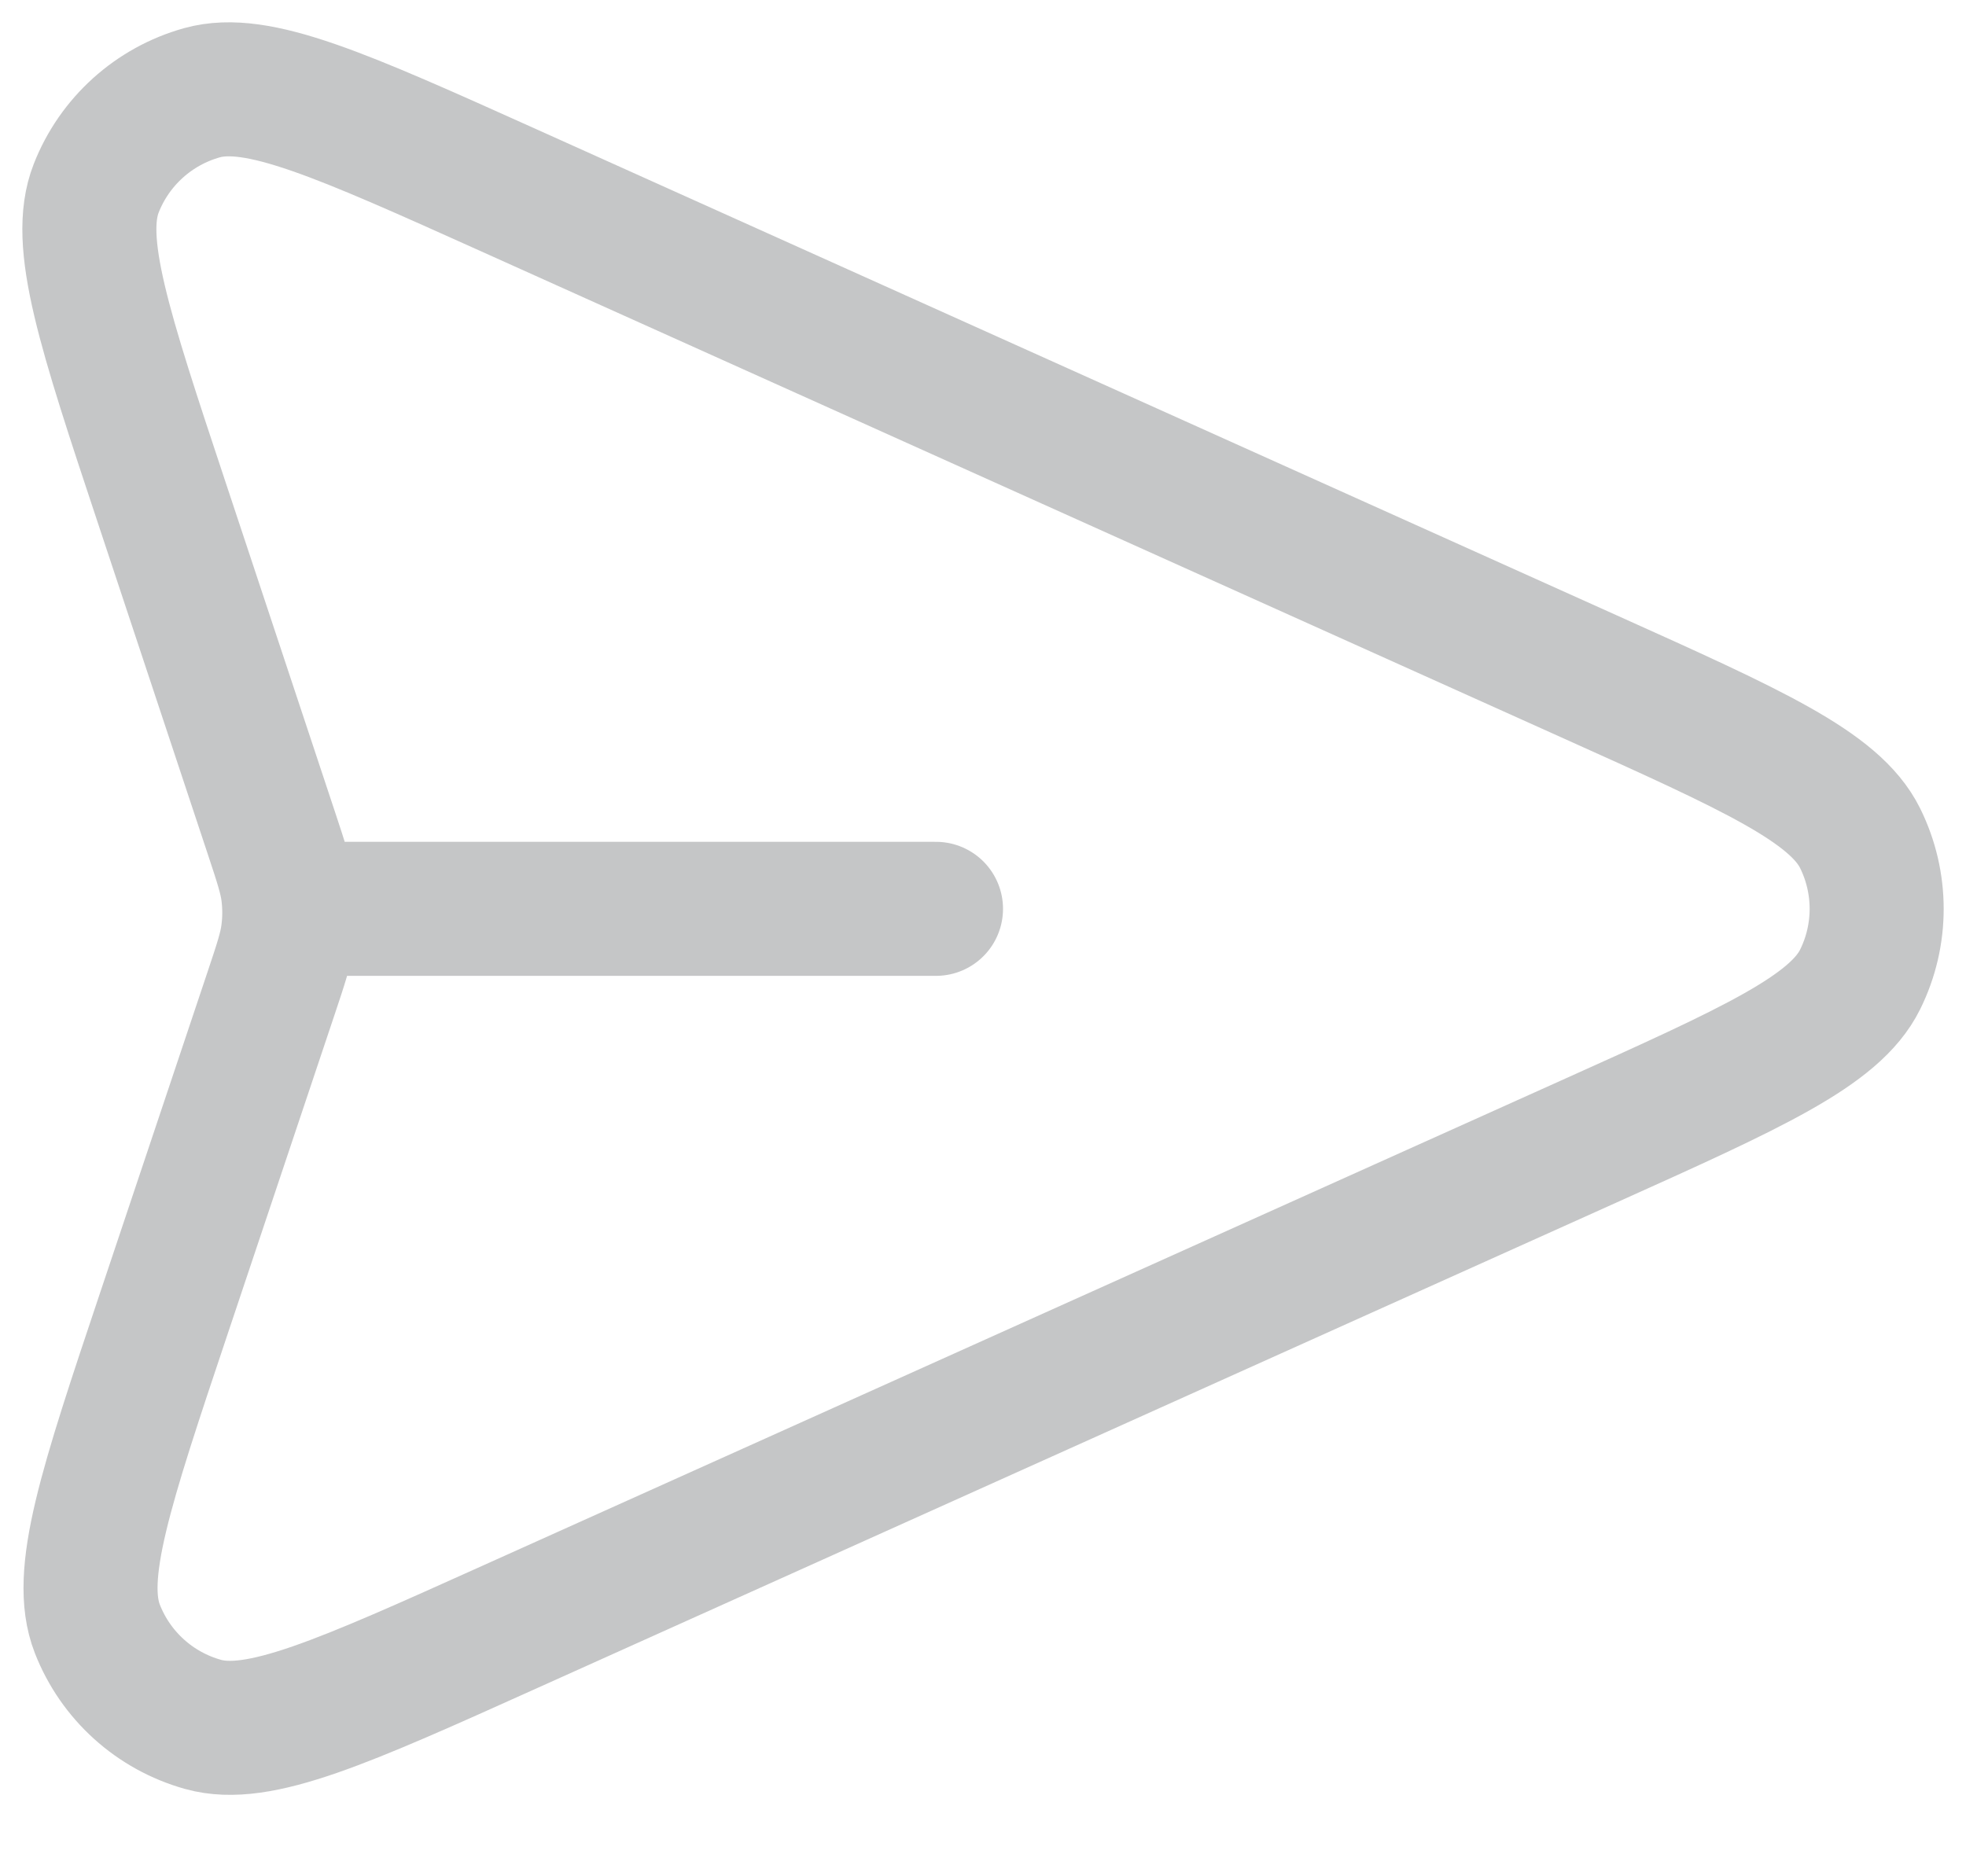 <svg width="22" height="21" viewBox="0 0 22 21" fill="none" xmlns="http://www.w3.org/2000/svg">
<path d="M10.474 10.172H3.237M3.032 11.121L1.836 14.693C1.181 16.649 0.854 17.627 1.089 18.23C1.293 18.753 1.731 19.149 2.272 19.3C2.895 19.474 3.835 19.051 5.716 18.204L17.777 12.777C19.613 11.951 20.531 11.537 20.815 10.963C21.062 10.465 21.062 9.88 20.815 9.381C20.531 8.807 19.613 8.394 17.777 7.568L5.696 2.131C3.82 1.287 2.882 0.865 2.26 1.038C1.72 1.189 1.282 1.584 1.077 2.106C0.841 2.707 1.165 3.683 1.813 5.635L3.034 9.315C3.145 9.65 3.201 9.818 3.223 9.989C3.242 10.141 3.242 10.295 3.222 10.447C3.2 10.619 3.144 10.786 3.032 11.121Z" stroke="#C5C6C7" stroke-width="1.5" stroke-linecap="round" stroke-linejoin="round"/>
</svg>
